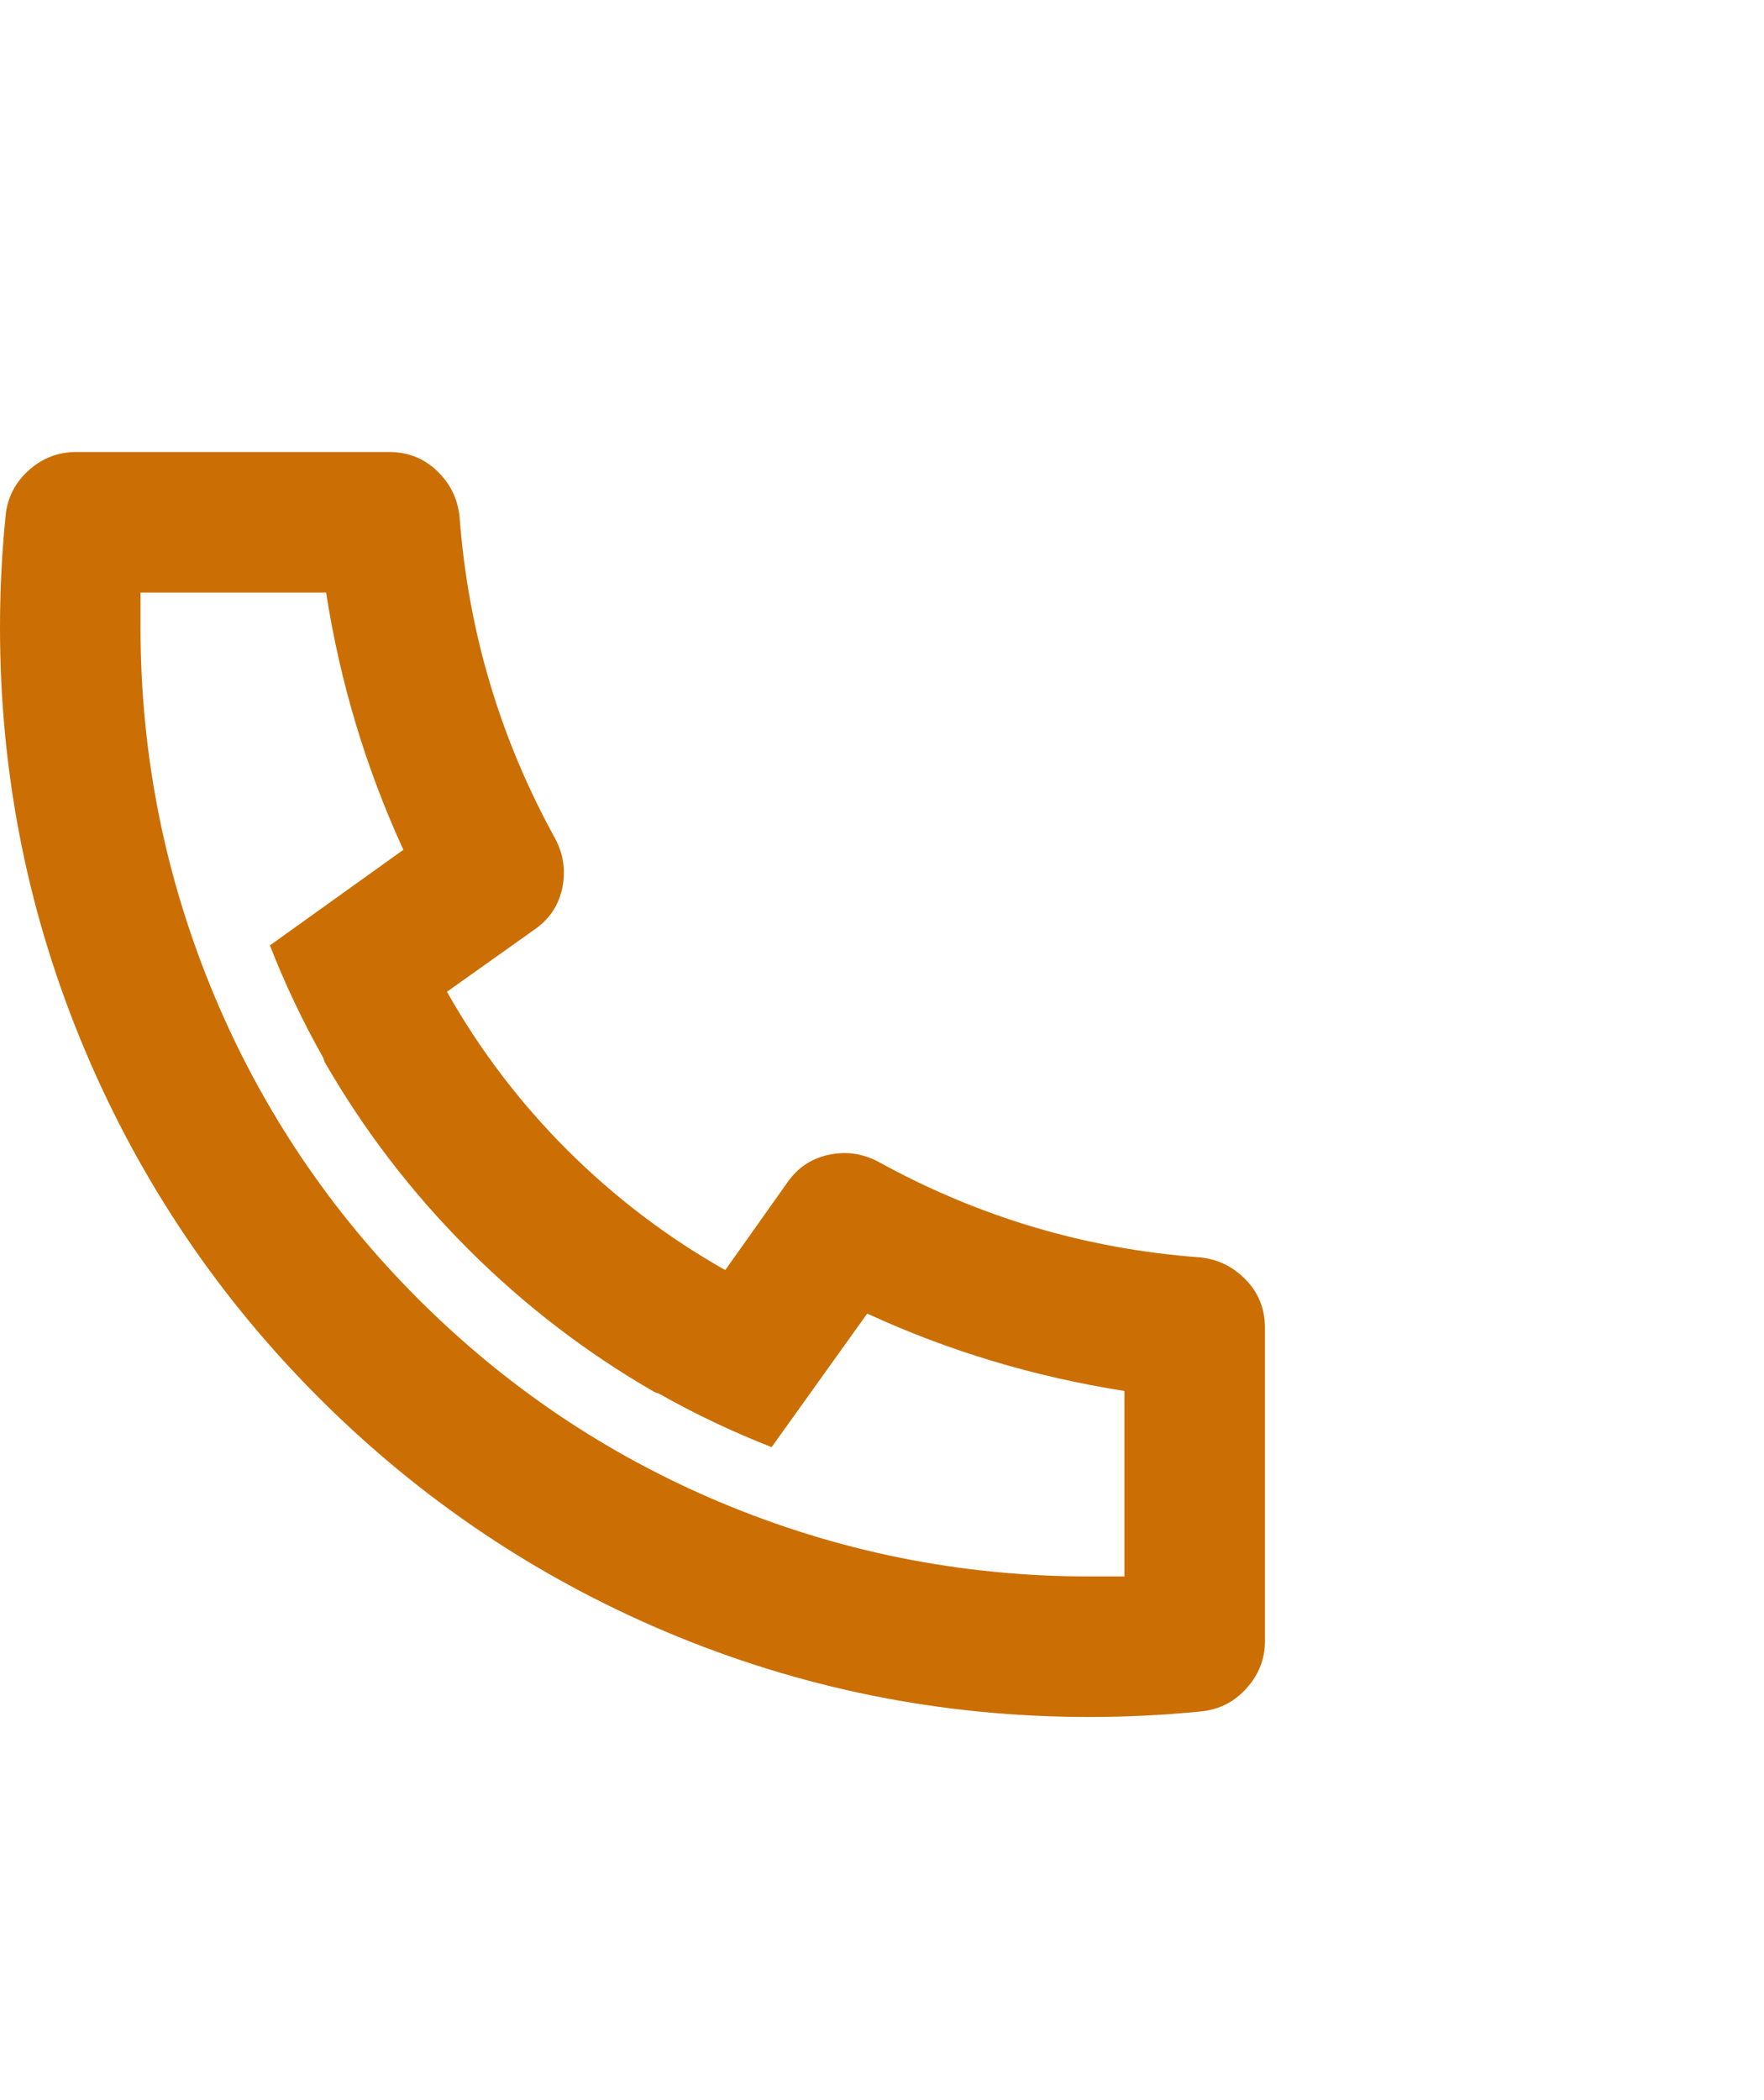 <svg width="21" height="25" viewBox="0 0 21 25" fill="none" xmlns="http://www.w3.org/2000/svg">
<path d="M5.321 11.806C5.711 12.497 6.188 13.125 6.751 13.688C7.315 14.251 7.942 14.728 8.634 15.119L9.37 14.081C9.493 13.903 9.657 13.791 9.864 13.747C10.07 13.702 10.268 13.73 10.457 13.83C11.651 14.488 12.928 14.868 14.289 14.968C14.501 14.99 14.682 15.08 14.833 15.236C14.983 15.392 15.059 15.582 15.059 15.805V19.536C15.059 19.748 14.986 19.935 14.841 20.096C14.696 20.258 14.518 20.35 14.306 20.372C13.86 20.417 13.414 20.439 12.967 20.439C11.205 20.439 9.521 20.099 7.914 19.419C6.364 18.761 4.992 17.835 3.798 16.641C2.605 15.448 1.679 14.076 1.021 12.525C0.34 10.919 0 9.235 0 7.472C0 7.026 0.022 6.58 0.067 6.134C0.089 5.922 0.181 5.743 0.343 5.598C0.505 5.453 0.692 5.381 0.904 5.381H4.635C4.858 5.381 5.047 5.456 5.204 5.607C5.36 5.757 5.449 5.938 5.471 6.15C5.572 7.511 5.951 8.788 6.609 9.982C6.71 10.172 6.737 10.37 6.693 10.576C6.648 10.782 6.537 10.947 6.358 11.069L5.321 11.806ZM3.213 11.254L4.802 10.116C4.356 9.145 4.049 8.125 3.882 7.054H1.673V7.472C1.673 9 1.969 10.467 2.56 11.873C3.129 13.222 3.935 14.419 4.978 15.462C6.021 16.505 7.217 17.311 8.567 17.88C9.972 18.471 11.439 18.766 12.967 18.766H13.386V16.558C12.315 16.39 11.294 16.084 10.324 15.637L9.186 17.227C8.729 17.048 8.282 16.837 7.847 16.591L7.797 16.574C6.983 16.106 6.241 15.537 5.572 14.868C4.902 14.198 4.334 13.457 3.865 12.642L3.848 12.592C3.603 12.157 3.391 11.711 3.213 11.254Z" fill="#CB6F04"/>
</svg>
